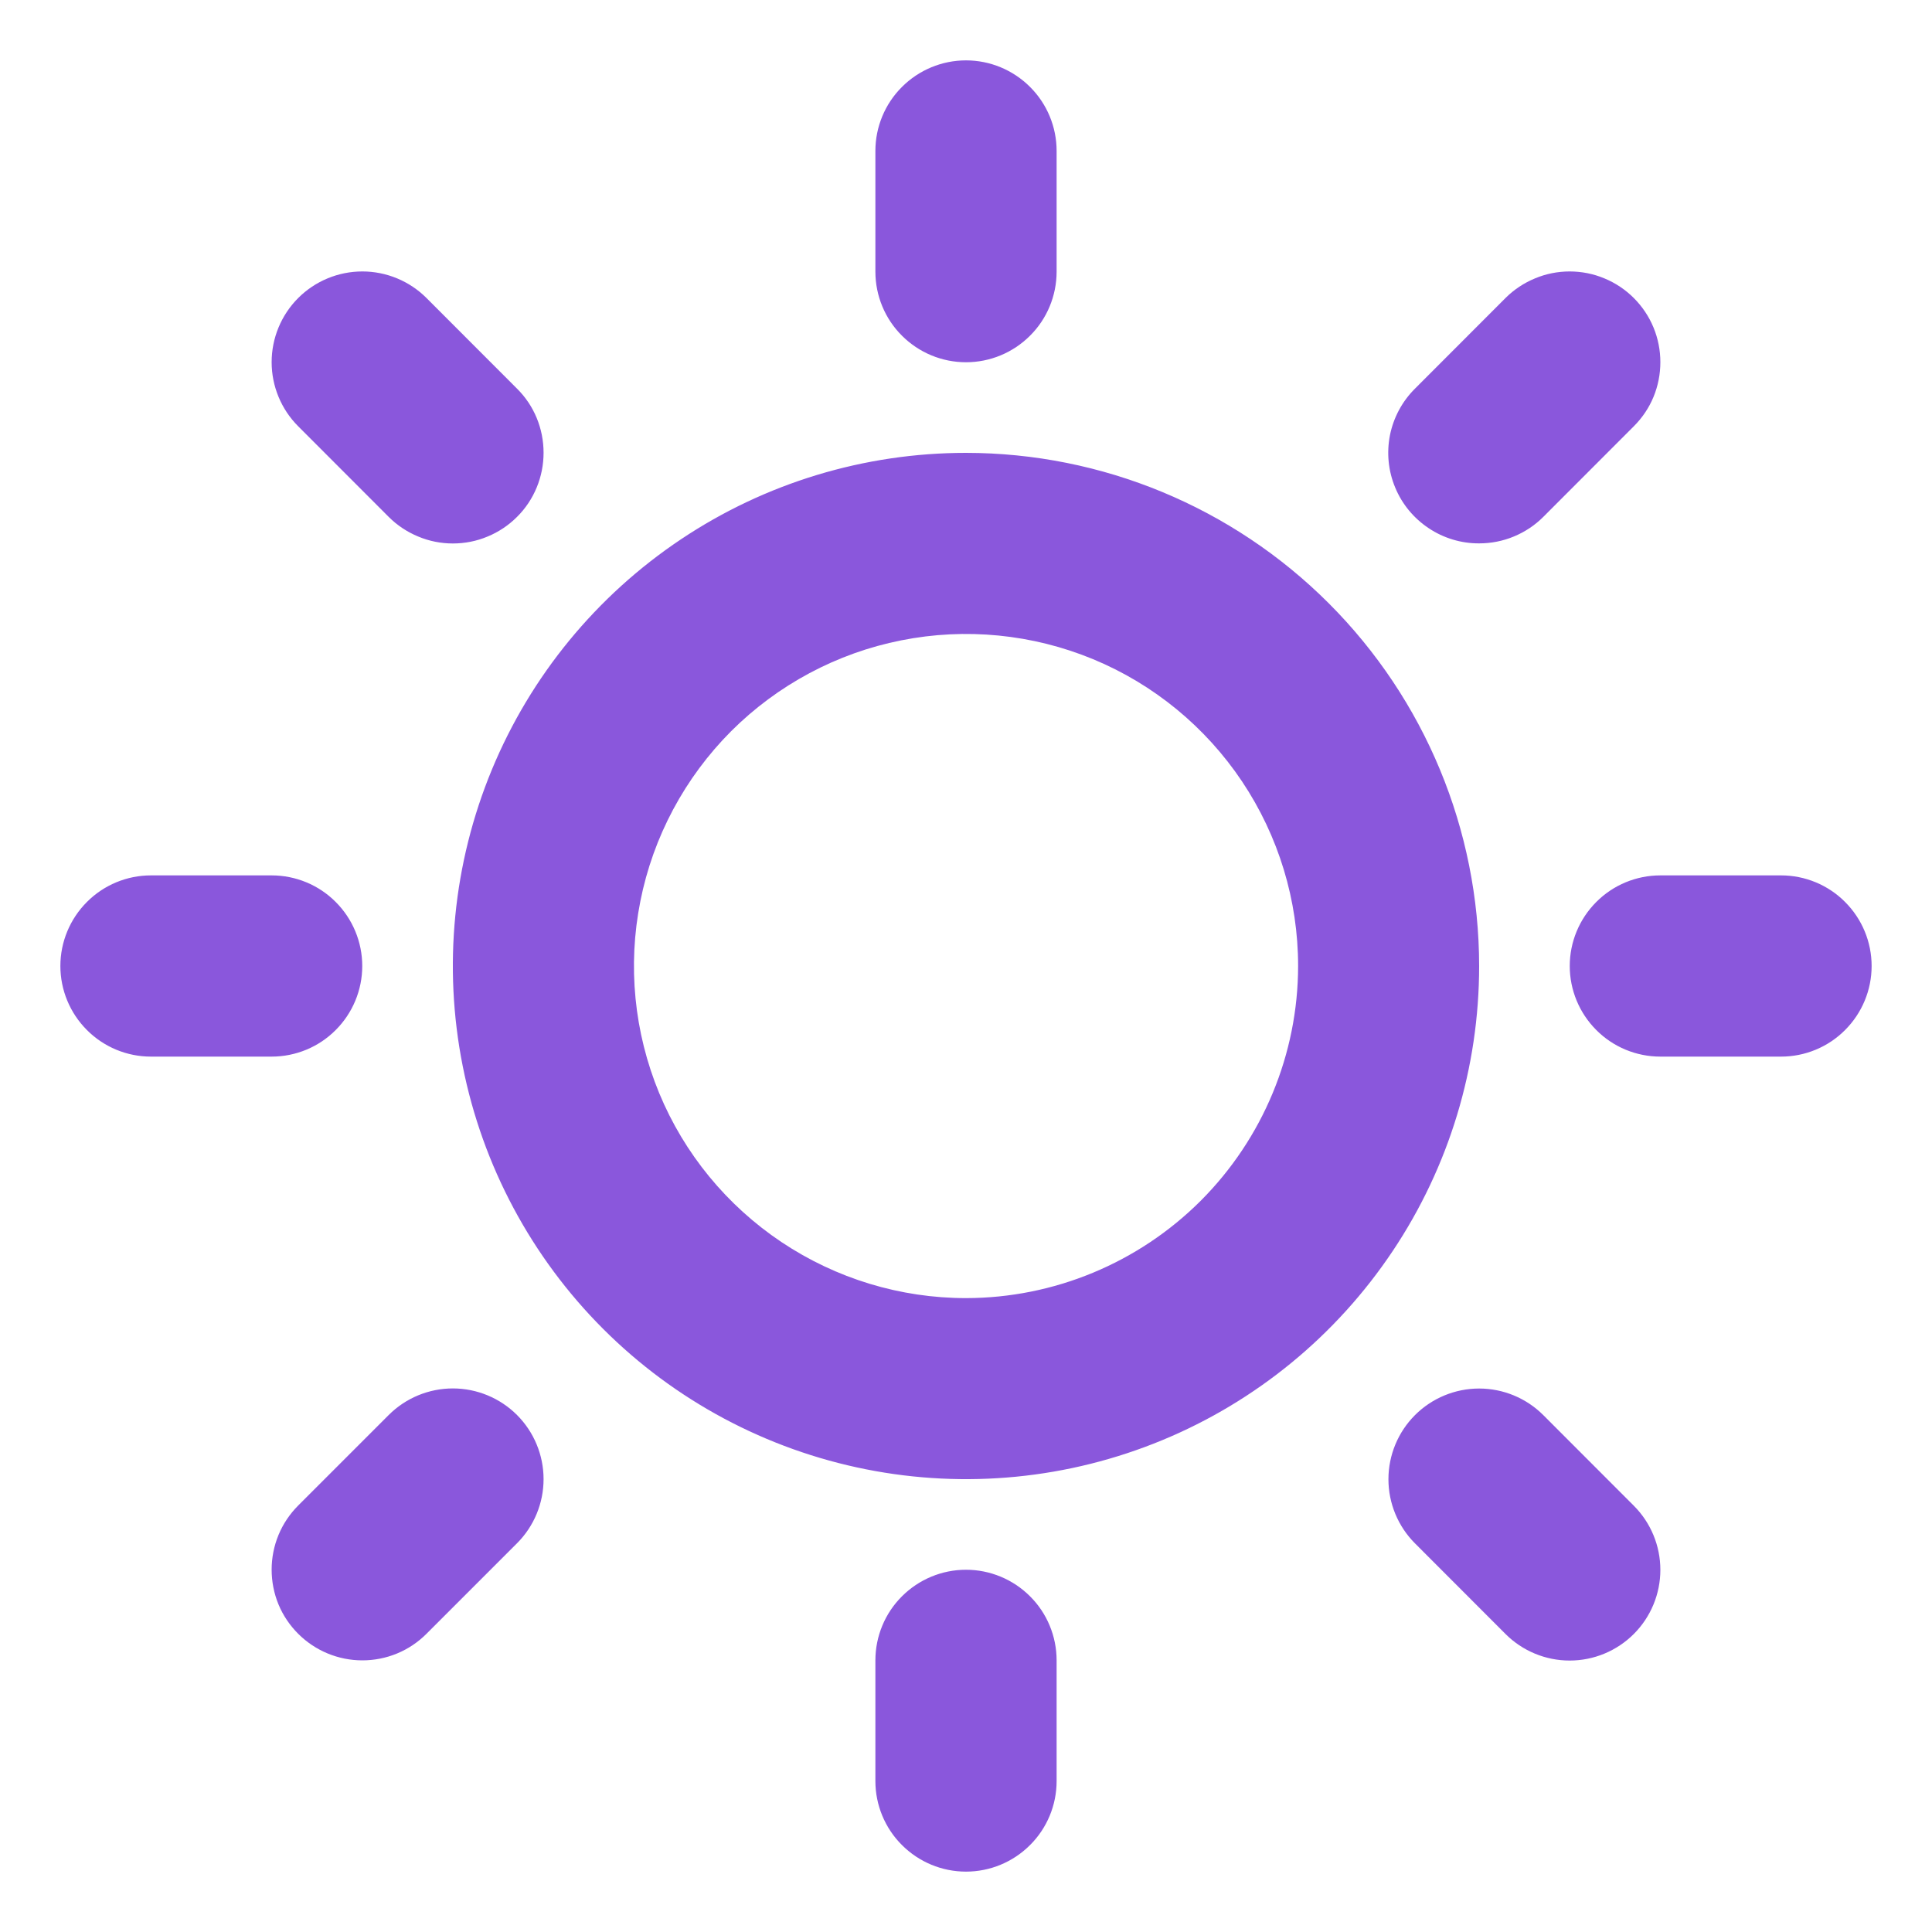 <svg width="20" height="20" viewBox="0 0 20 20" fill="none" xmlns="http://www.w3.org/2000/svg">
<g clip-path="url(#clip0_1470_90820)">
<path d="M9.062 2.812V1.562C9.062 1.314 9.161 1.075 9.337 0.9C9.513 0.724 9.751 0.625 10 0.625C10.249 0.625 10.487 0.724 10.663 0.9C10.839 1.075 10.938 1.314 10.938 1.562V2.812C10.938 3.061 10.839 3.3 10.663 3.475C10.487 3.651 10.249 3.75 10 3.75C9.751 3.75 9.513 3.651 9.337 3.475C9.161 3.3 9.062 3.061 9.062 2.812ZM15.312 10C15.312 11.051 15.001 12.078 14.417 12.951C13.833 13.825 13.004 14.506 12.033 14.908C11.062 15.31 9.994 15.415 8.964 15.21C7.933 15.005 6.986 14.499 6.244 13.757C5.501 13.014 4.995 12.067 4.79 11.036C4.585 10.006 4.69 8.938 5.092 7.967C5.494 6.996 6.175 6.167 7.049 5.583C7.922 4.999 8.949 4.688 10 4.688C11.409 4.689 12.759 5.249 13.755 6.245C14.751 7.241 15.311 8.591 15.312 10ZM13.438 10C13.438 9.32 13.236 8.656 12.858 8.09C12.48 7.525 11.944 7.084 11.316 6.824C10.687 6.564 9.996 6.496 9.329 6.629C8.663 6.761 8.05 7.089 7.569 7.569C7.089 8.05 6.761 8.663 6.629 9.329C6.496 9.996 6.564 10.687 6.824 11.316C7.084 11.944 7.525 12.48 8.09 12.858C8.656 13.236 9.32 13.438 10 13.438C10.911 13.437 11.785 13.074 12.43 12.43C13.074 11.785 13.437 10.911 13.438 10ZM4.024 5.351C4.111 5.438 4.215 5.507 4.329 5.554C4.443 5.602 4.565 5.626 4.688 5.626C4.812 5.626 4.934 5.602 5.048 5.554C5.162 5.507 5.265 5.438 5.352 5.351C5.44 5.264 5.509 5.16 5.556 5.046C5.603 4.932 5.627 4.81 5.627 4.687C5.627 4.563 5.603 4.441 5.556 4.327C5.509 4.213 5.44 4.11 5.352 4.023L4.415 3.085C4.239 2.909 4 2.81 3.751 2.81C3.502 2.81 3.263 2.909 3.087 3.085C2.911 3.261 2.812 3.5 2.812 3.749C2.812 3.998 2.911 4.237 3.087 4.413L4.024 5.351ZM4.024 14.648L3.087 15.585C3 15.672 2.93 15.776 2.883 15.89C2.836 16.004 2.812 16.126 2.812 16.249C2.812 16.372 2.836 16.495 2.883 16.609C2.93 16.723 3 16.826 3.087 16.913C3.263 17.089 3.502 17.188 3.751 17.188C3.874 17.188 3.996 17.164 4.11 17.117C4.224 17.07 4.328 17 4.415 16.913L5.352 15.976C5.528 15.8 5.627 15.561 5.627 15.312C5.627 15.063 5.528 14.824 5.352 14.648C5.176 14.472 4.937 14.373 4.688 14.373C4.439 14.373 4.2 14.472 4.024 14.648ZM15.312 5.625C15.436 5.625 15.558 5.601 15.671 5.554C15.785 5.507 15.889 5.438 15.976 5.351L16.913 4.413C17 4.326 17.07 4.223 17.117 4.109C17.164 3.995 17.188 3.873 17.188 3.749C17.188 3.626 17.164 3.504 17.117 3.39C17.07 3.276 17 3.172 16.913 3.085C16.826 2.998 16.723 2.929 16.609 2.882C16.495 2.834 16.372 2.81 16.249 2.81C16.126 2.81 16.004 2.834 15.89 2.882C15.776 2.929 15.672 2.998 15.585 3.085L14.648 4.023C14.516 4.154 14.426 4.321 14.389 4.504C14.353 4.686 14.371 4.875 14.443 5.047C14.514 5.219 14.635 5.365 14.79 5.468C14.944 5.571 15.127 5.626 15.312 5.625ZM15.976 14.649C15.8 14.473 15.561 14.374 15.312 14.374C15.063 14.374 14.824 14.473 14.648 14.649C14.472 14.825 14.373 15.064 14.373 15.313C14.373 15.562 14.472 15.801 14.648 15.977L15.585 16.915C15.761 17.091 16 17.19 16.249 17.19C16.498 17.19 16.737 17.091 16.913 16.915C17.089 16.739 17.188 16.5 17.188 16.251C17.188 16.002 17.089 15.763 16.913 15.587L15.976 14.649ZM3.75 10C3.75 9.751 3.651 9.513 3.475 9.337C3.3 9.161 3.061 9.062 2.812 9.062H1.562C1.314 9.062 1.075 9.161 0.9 9.337C0.724 9.513 0.625 9.751 0.625 10C0.625 10.249 0.724 10.487 0.9 10.663C1.075 10.839 1.314 10.938 1.562 10.938H2.812C3.061 10.938 3.3 10.839 3.475 10.663C3.651 10.487 3.75 10.249 3.75 10ZM10 16.25C9.751 16.25 9.513 16.349 9.337 16.525C9.161 16.7 9.062 16.939 9.062 17.188V18.438C9.062 18.686 9.161 18.925 9.337 19.1C9.513 19.276 9.751 19.375 10 19.375C10.249 19.375 10.487 19.276 10.663 19.1C10.839 18.925 10.938 18.686 10.938 18.438V17.188C10.938 16.939 10.839 16.7 10.663 16.525C10.487 16.349 10.249 16.25 10 16.25ZM18.438 9.062H17.188C16.939 9.062 16.7 9.161 16.525 9.337C16.349 9.513 16.25 9.751 16.25 10C16.25 10.249 16.349 10.487 16.525 10.663C16.7 10.839 16.939 10.938 17.188 10.938H18.438C18.686 10.938 18.925 10.839 19.1 10.663C19.276 10.487 19.375 10.249 19.375 10C19.375 9.751 19.276 9.513 19.1 9.337C18.925 9.161 18.686 9.062 18.438 9.062Z" fill="#8A57DC"/>
</g>
<defs>
<clipPath id="clip0_1470_90820">
<rect width="20" height="20" fill="white"/>
</clipPath>
</defs>
</svg>
